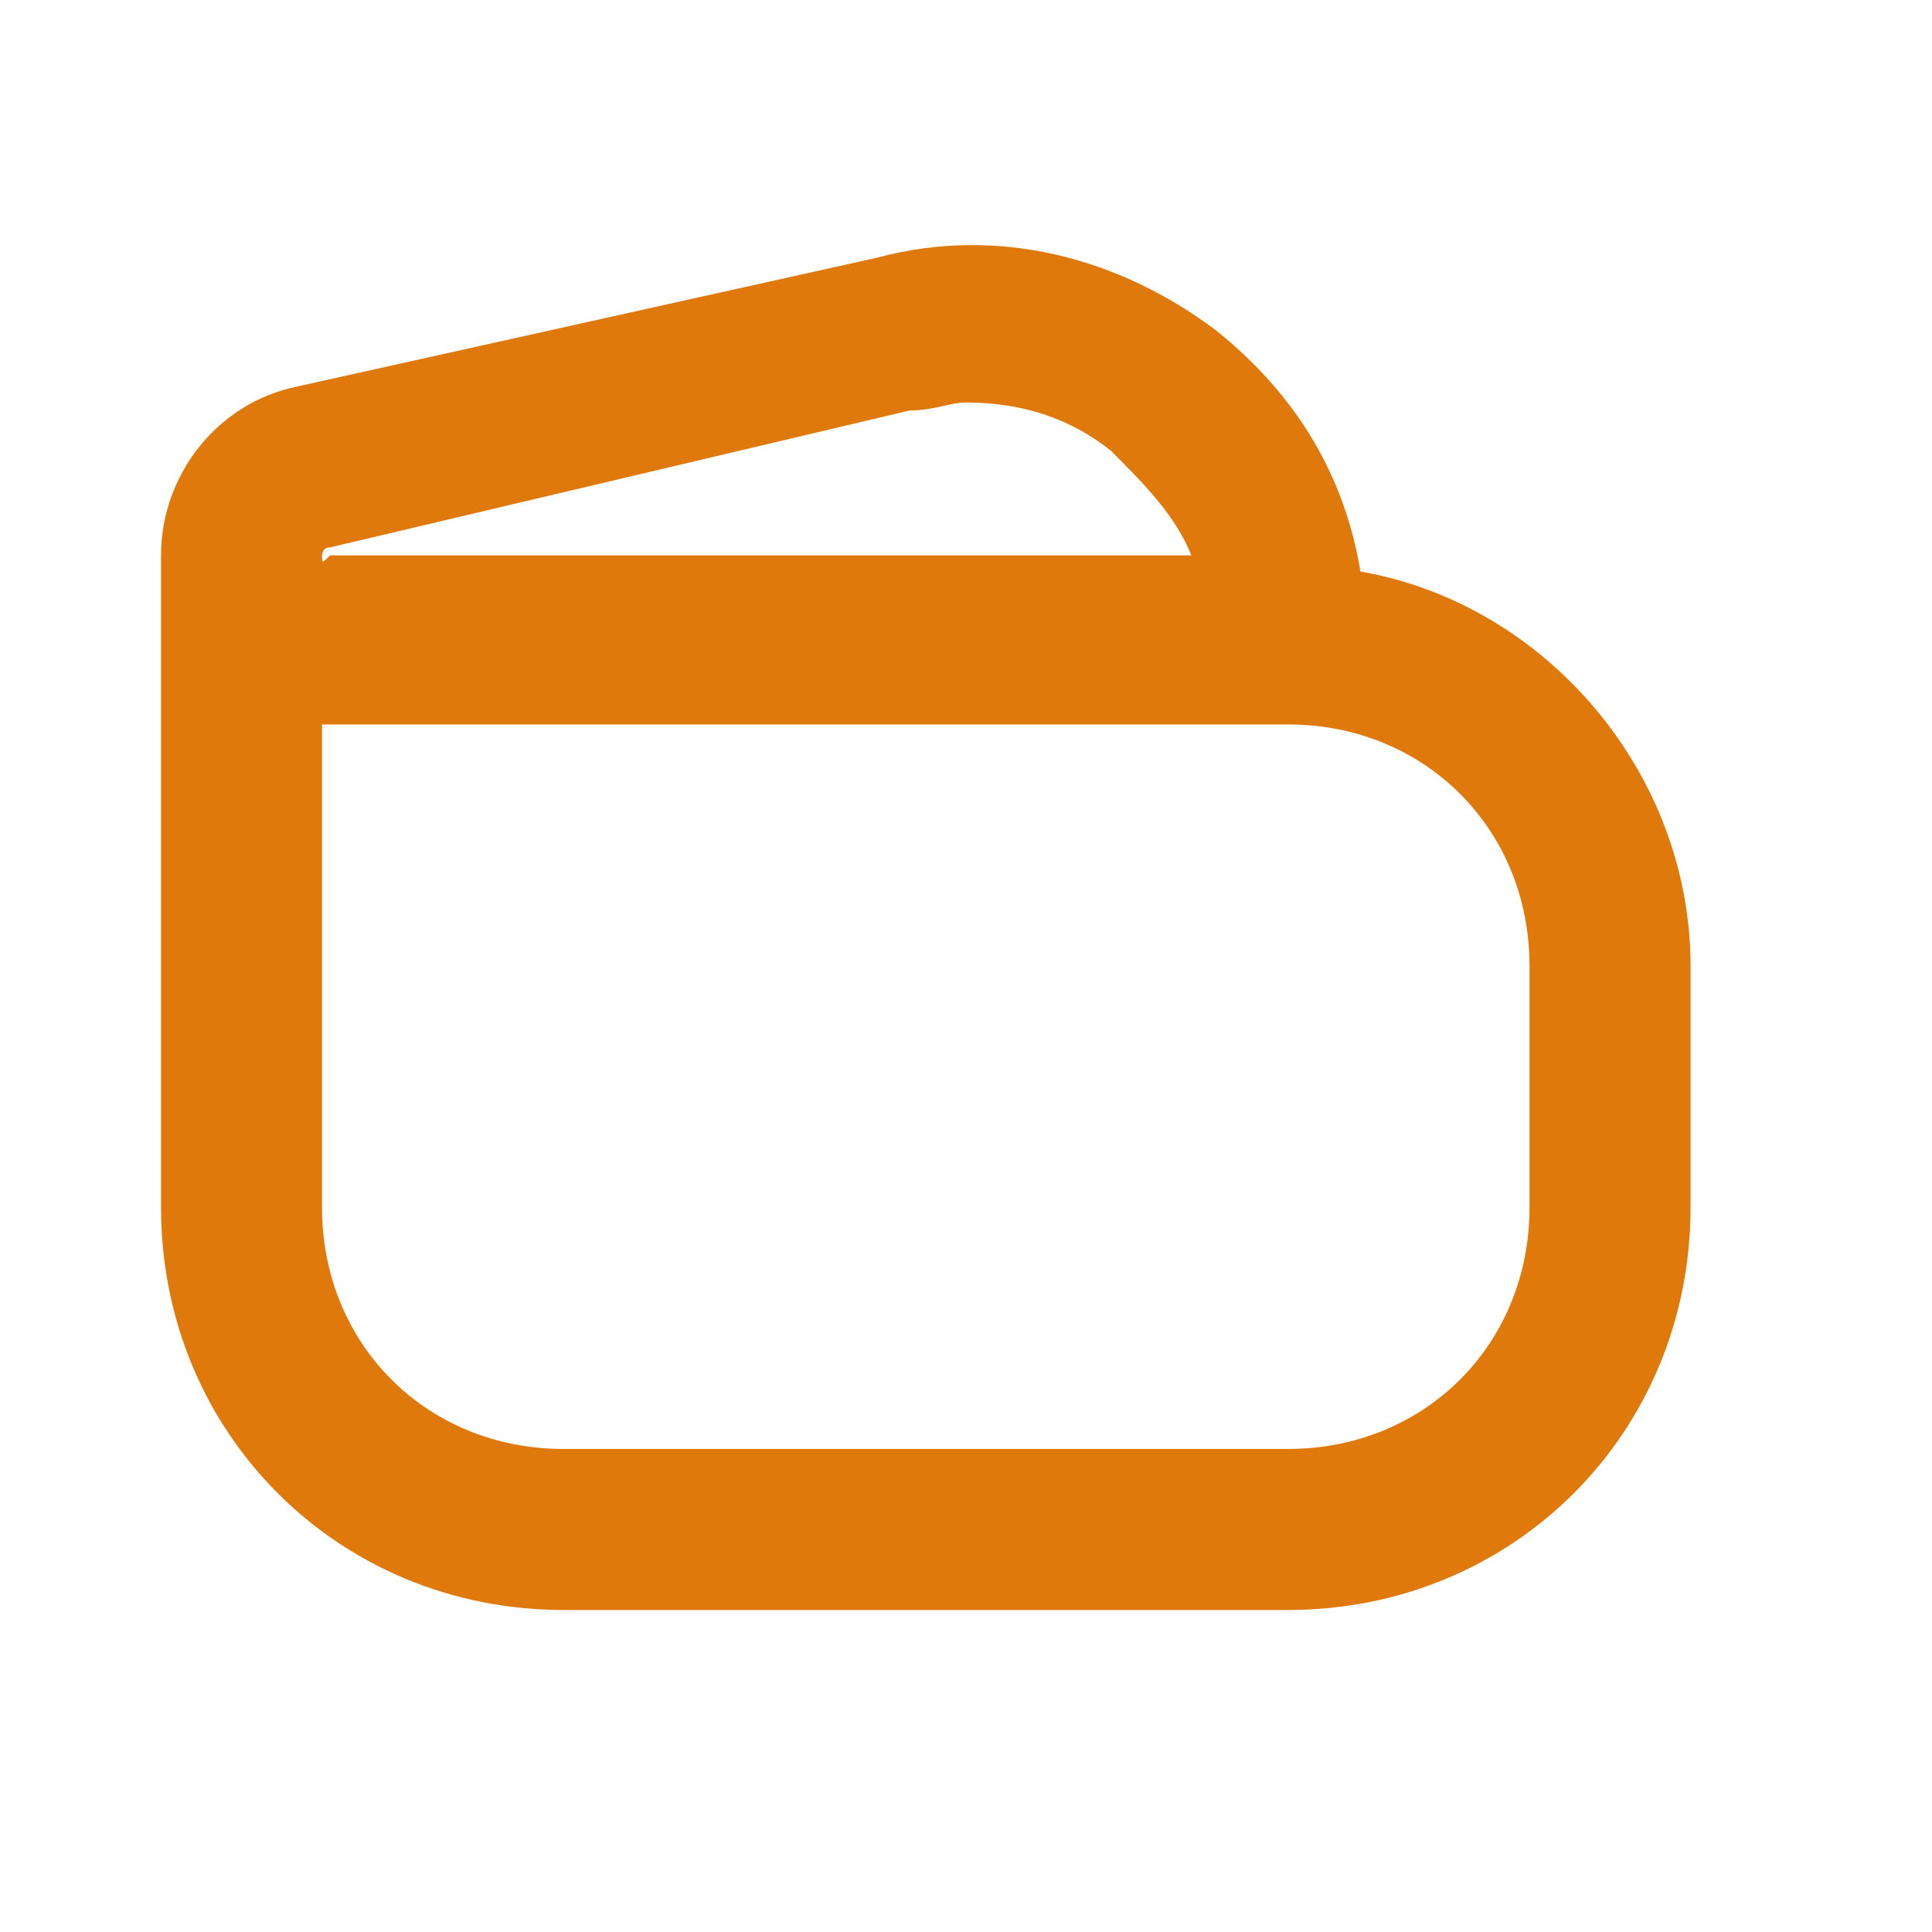 <svg width="40" height="40" viewBox="0 0 40 40" fill="none" xmlns="http://www.w3.org/2000/svg">
    <path d="M28.167 11.833C27.834 9.833 26.834 8.166 25.167 6.833C23.167 5.333 20.667 4.666 18.167 5.333L6.167 7.999C4.501 8.333 3.334 9.833 3.334 11.499V24.999C3.334 29.666 7.001 33.333 11.667 33.333H26.667C31.334 33.333 35.001 29.666 35.001 24.999V19.999C35.001 15.999 32.001 12.499 28.167 11.833ZM6.834 11.333L18.834 8.499C19.334 8.499 19.667 8.333 20.001 8.333C21.167 8.333 22.167 8.666 23.001 9.333C23.667 9.999 24.334 10.666 24.667 11.499H6.834C6.667 11.666 6.667 11.666 6.667 11.499C6.667 11.499 6.667 11.333 6.834 11.333ZM31.667 24.999C31.667 27.833 29.501 29.999 26.667 29.999H11.667C8.834 29.999 6.667 27.833 6.667 24.999V14.999H26.667C29.501 14.999 31.667 17.166 31.667 19.999V24.999Z" fill="#E0790B"/>
</svg>
